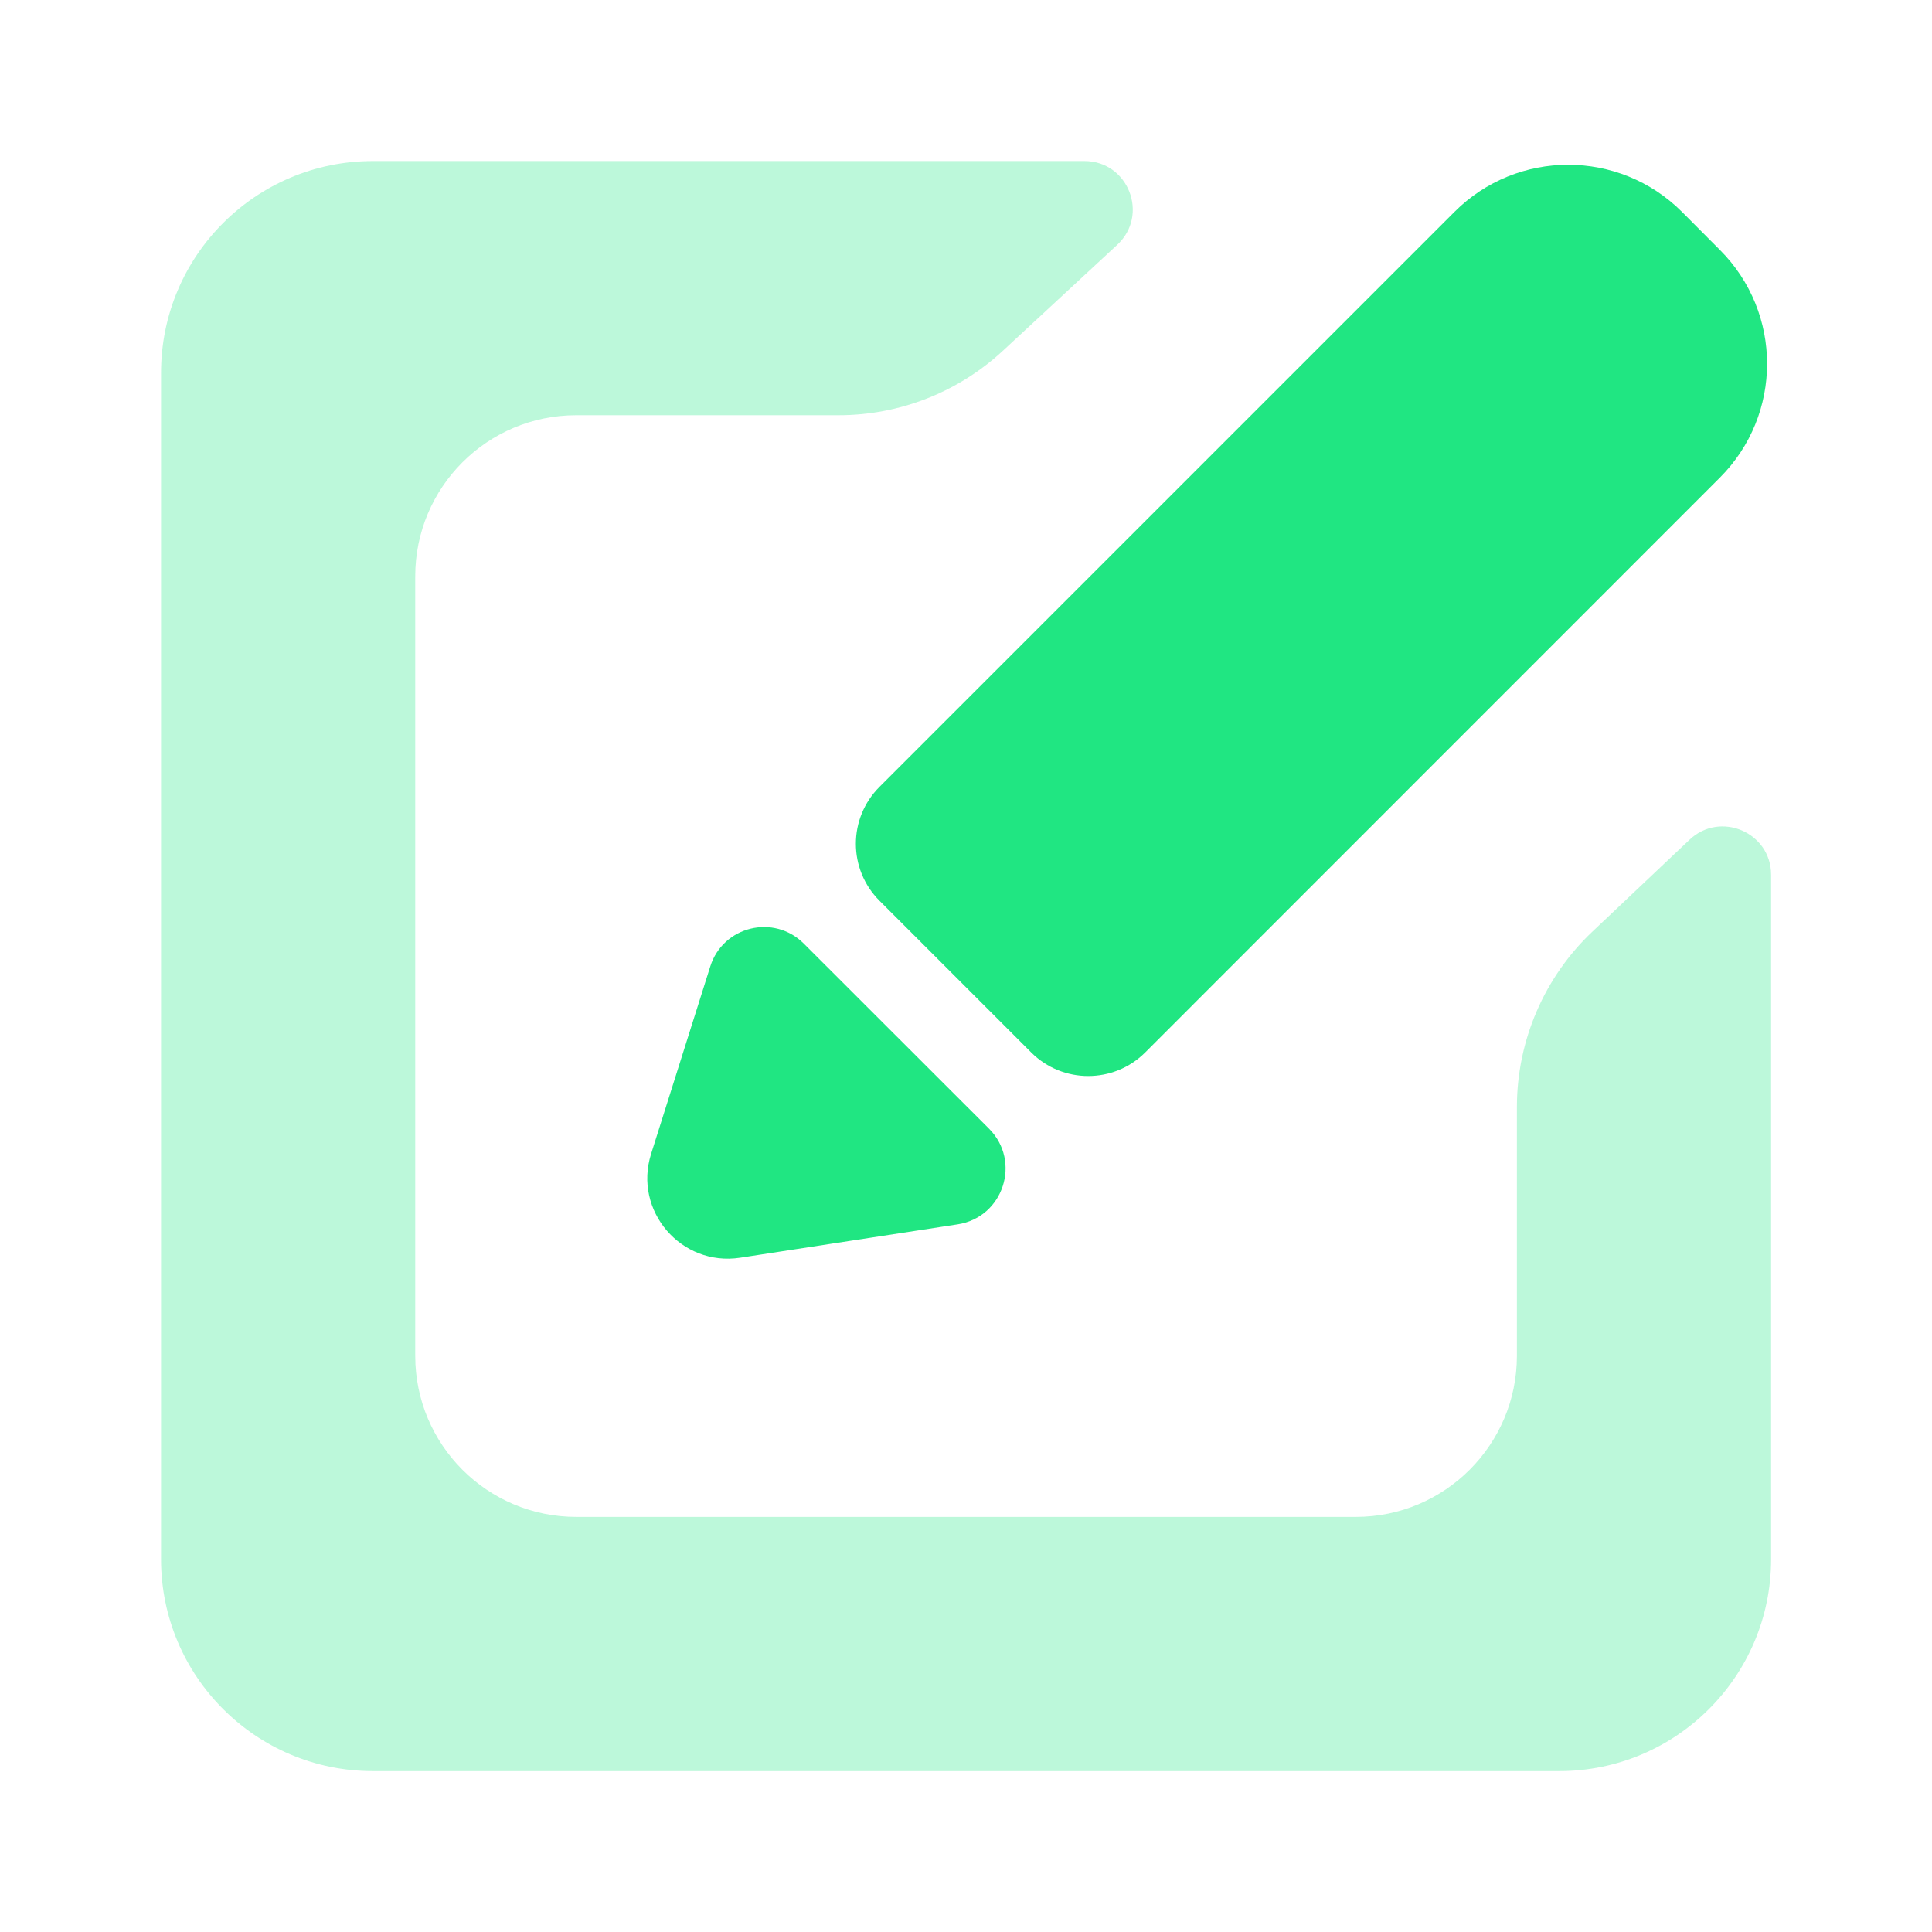 <svg width="14" height="14" viewBox="0 0 14 14" fill="none" xmlns="http://www.w3.org/2000/svg">
<path opacity="0.3" fill-rule="evenodd" clip-rule="evenodd" d="M1.167 2.702C1.167 1.854 1.854 1.167 2.702 1.167H7.858C8.176 1.167 8.329 1.557 8.096 1.774L7.266 2.543C6.943 2.842 6.518 3.009 6.077 3.009H4.176C3.531 3.009 3.009 3.531 3.009 4.176V9.825C3.009 10.469 3.531 10.992 4.176 10.992H9.825C10.469 10.992 10.992 10.469 10.992 9.825V8.022C10.992 7.541 11.19 7.081 11.539 6.751L12.243 6.085C12.466 5.874 12.834 6.032 12.834 6.339V11.299C12.834 12.146 12.146 12.834 11.299 12.834H2.702C1.854 12.834 1.167 12.146 1.167 11.299V2.702Z" fill="#20E682"/>
<path d="M6.373 6.527C6.145 6.299 6.145 5.93 6.373 5.702L10.539 1.536C10.994 1.08 11.733 1.08 12.189 1.536L12.463 1.811C12.919 2.267 12.919 3.005 12.463 3.461L8.298 7.627C8.07 7.854 7.701 7.854 7.473 7.627L6.373 6.527Z" fill="#20E682"/>
<path d="M5.147 7.003L4.718 8.362C4.588 8.774 4.936 9.179 5.363 9.114L6.94 8.872C7.271 8.821 7.403 8.416 7.167 8.179L5.825 6.838C5.608 6.621 5.239 6.711 5.147 7.003Z" fill="#20E682"/>
</svg>
